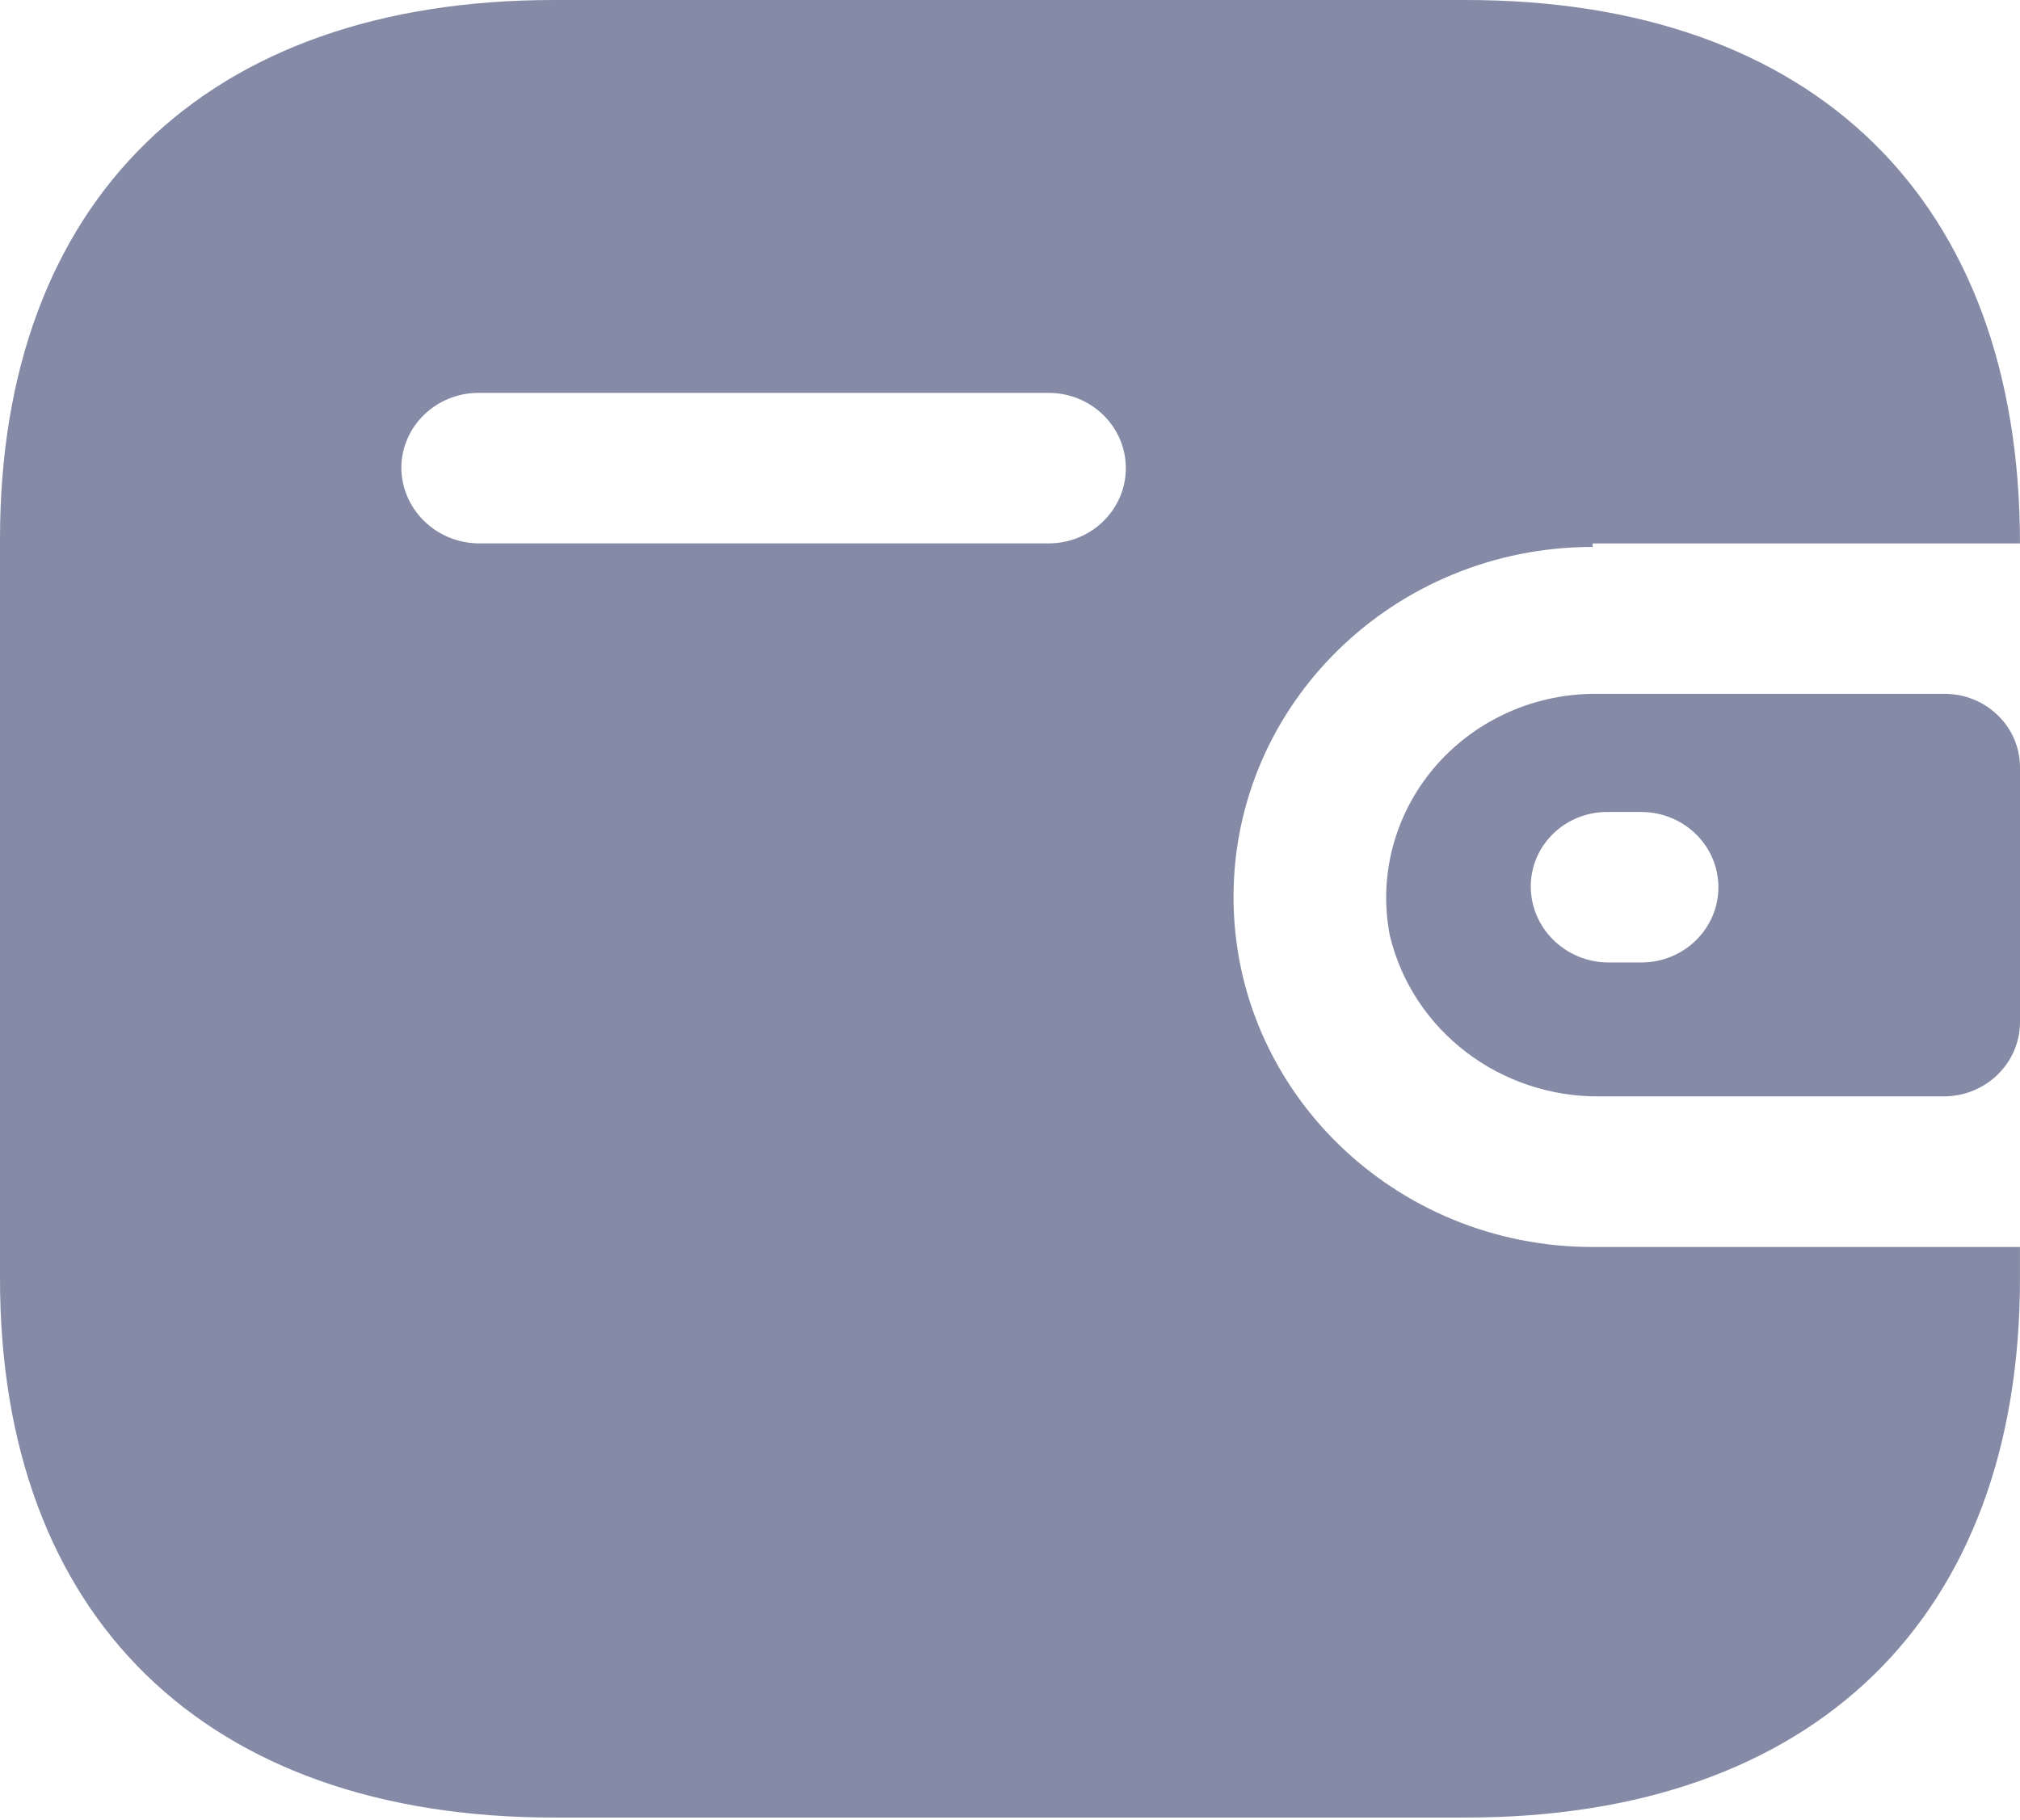 <svg width="91" height="82" viewBox="0 0 91 82" fill="none" xmlns="http://www.w3.org/2000/svg">
<path fill-rule="evenodd" clip-rule="evenodd" d="M71.748 24.487H90.999C90.999 9.03 81.737 0 66.045 0H24.954C9.262 0 0 9.03 0 24.29V57.609C0 72.869 9.262 81.899 24.954 81.899H66.045C81.737 81.899 90.999 72.869 90.999 57.609V56.19H71.748C62.813 56.19 55.57 49.128 55.57 40.417C55.57 31.706 62.813 24.645 71.748 24.645V24.487ZM71.749 31.264H87.603C89.479 31.264 91 32.747 91 34.577V46.091C90.978 47.911 89.47 49.382 87.603 49.403H72.113C67.59 49.462 63.635 46.443 62.609 42.147C62.095 39.481 62.816 36.73 64.579 34.63C66.342 32.531 68.966 31.299 71.749 31.264ZM72.439 43.37H73.935C75.856 43.37 77.413 41.852 77.413 39.979C77.413 38.106 75.856 36.588 73.935 36.588H72.439C71.52 36.577 70.635 36.926 69.982 37.556C69.328 38.185 68.96 39.044 68.961 39.94C68.96 41.819 70.511 43.349 72.439 43.37ZM21.558 24.485H47.24C49.161 24.485 50.718 22.967 50.718 21.094C50.718 19.221 49.161 17.703 47.24 17.703H21.558C19.653 17.703 18.102 19.197 18.08 21.054C18.08 22.934 19.63 24.463 21.558 24.485Z" fill="#858BA6"/>
</svg>
